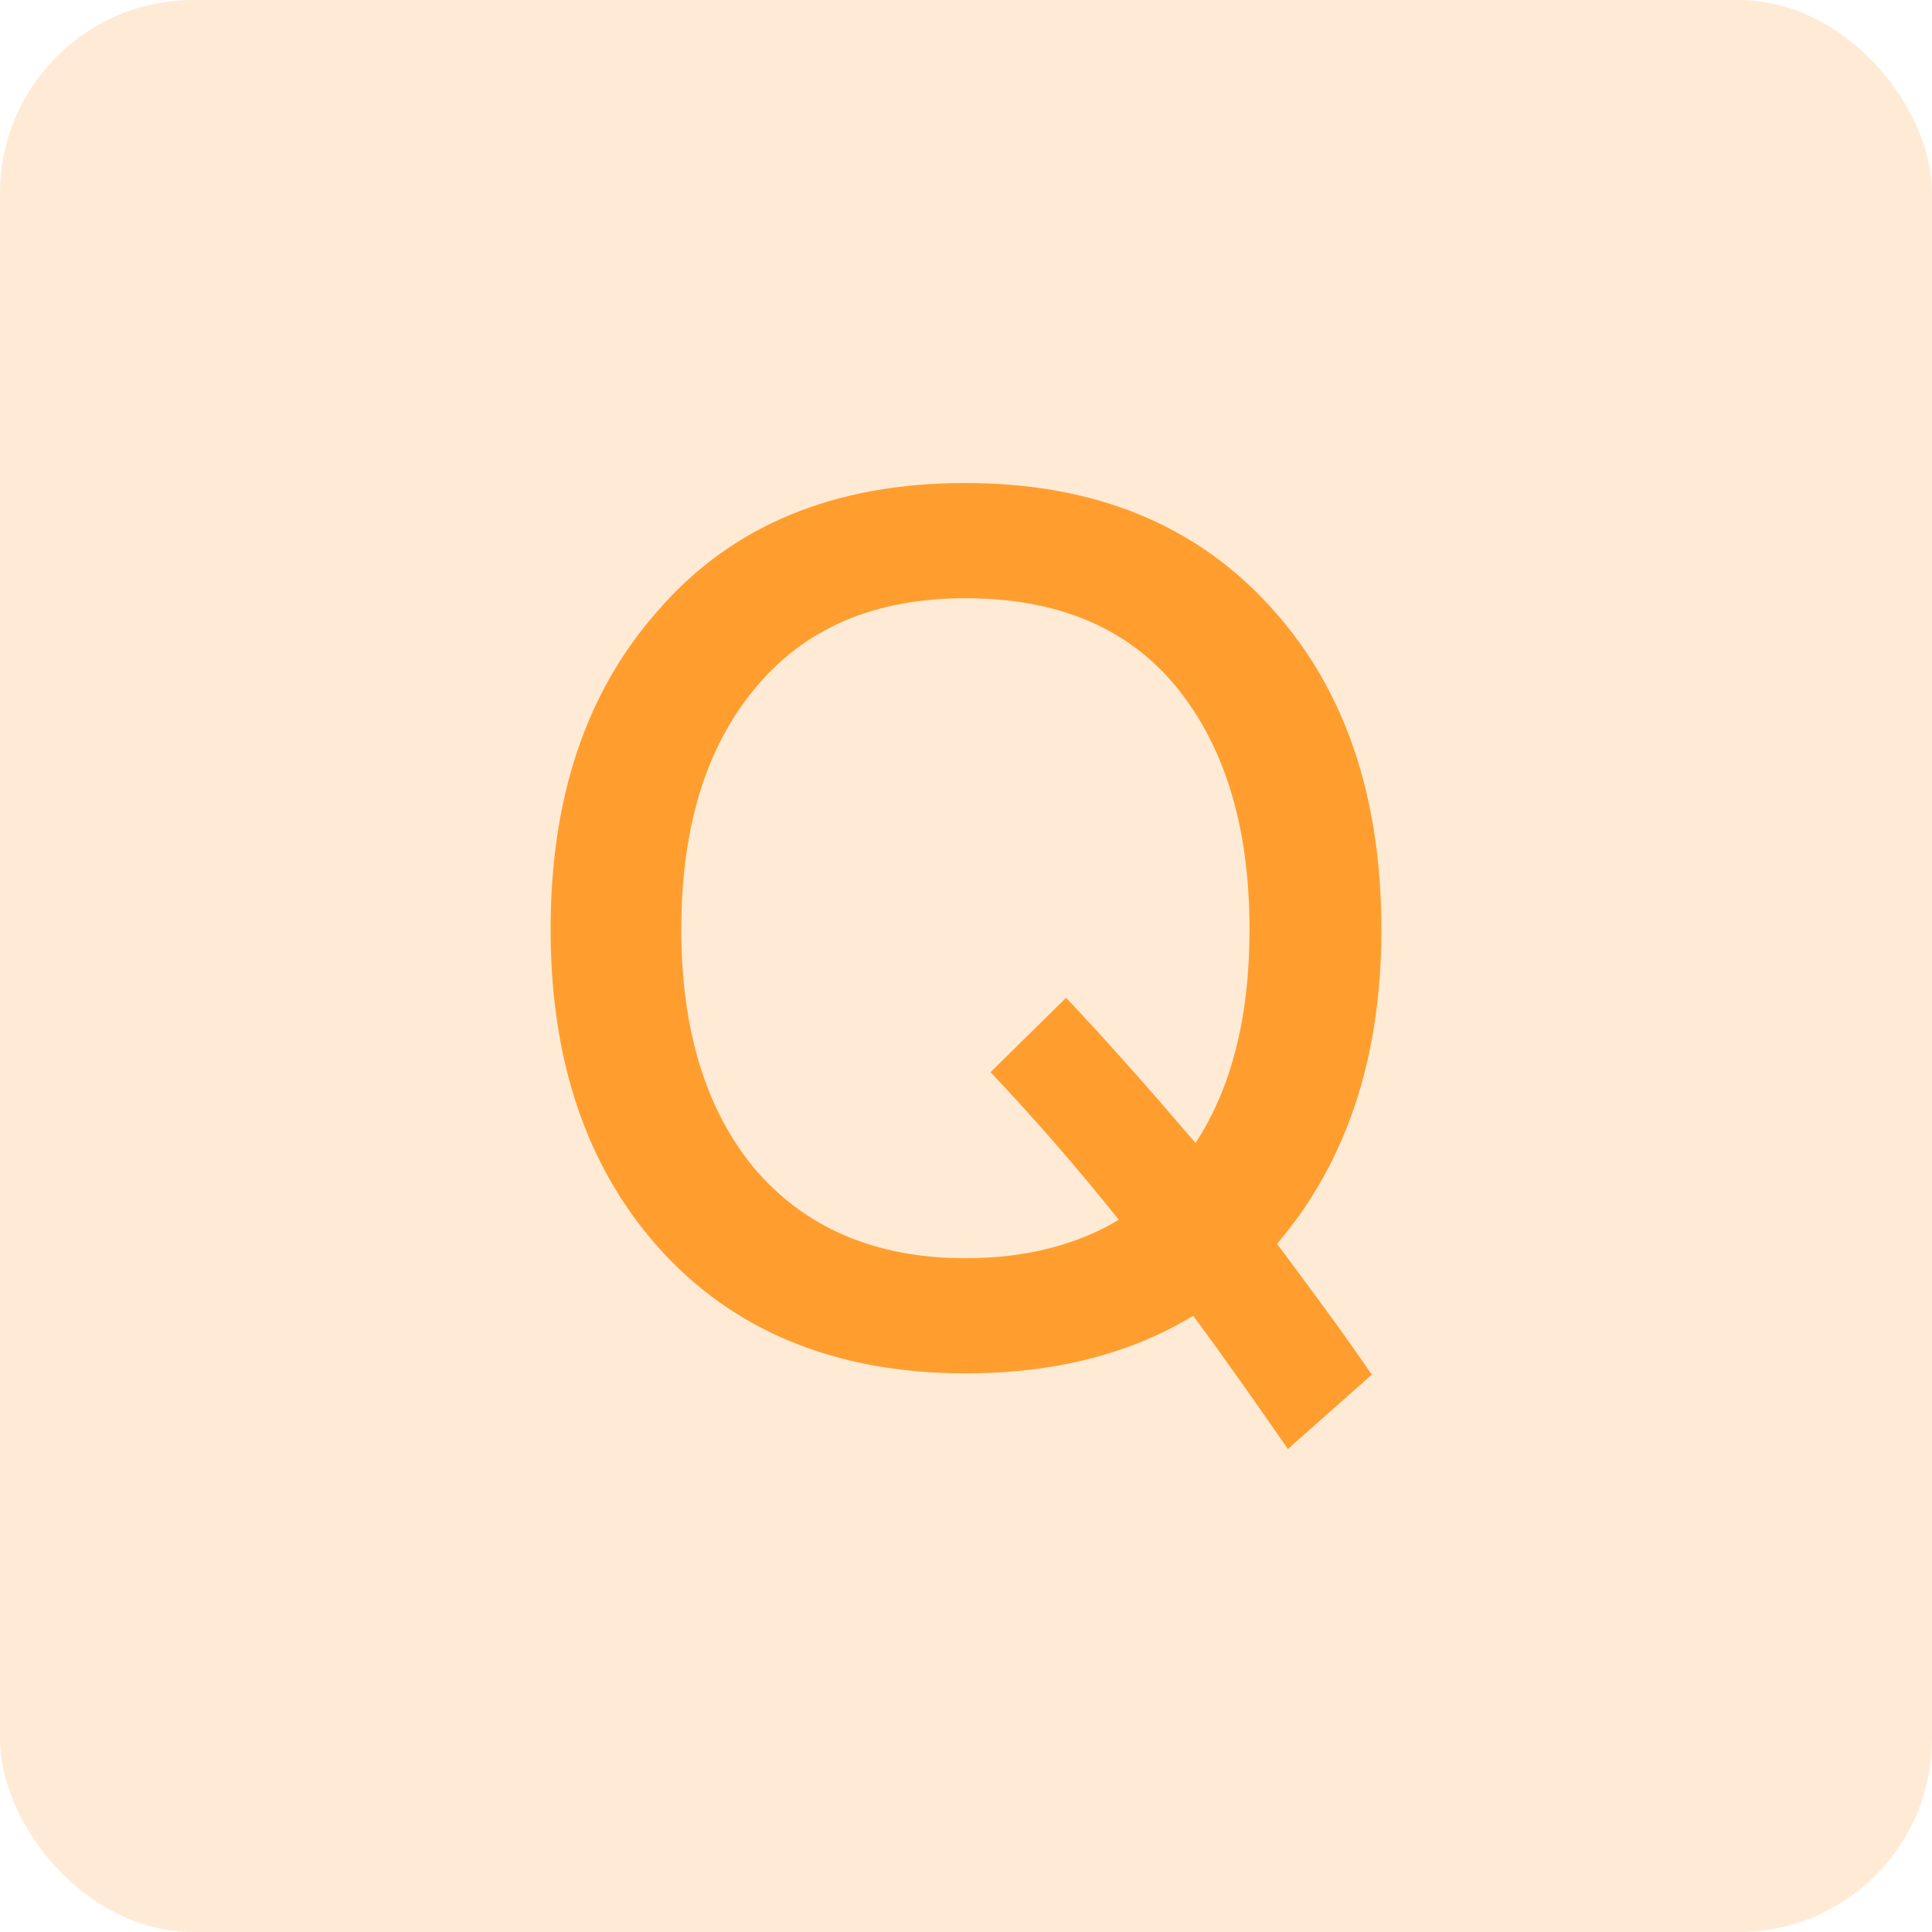 <?xml version="1.0" encoding="UTF-8"?>
<svg width="20px" height="20px" viewBox="0 0 20 20" version="1.1" xmlns="http://www.w3.org/2000/svg" xmlns:xlink="http://www.w3.org/1999/xlink">
    <!-- Generator: Sketch 52.3 (67297) - http://www.bohemiancoding.com/sketch -->
    <title>tlb_qa_questions_en</title>
    <desc>Created with Sketch.</desc>
    <g id="***切图" stroke="none" stroke-width="1" fill="none" fill-rule="evenodd">
        <g id="套利宝-copy-2" transform="translate(-903, -276)" fill="#FF9E2F">
            <g id="tlb_qa_questions_en" transform="translate(903, 276)">
                <rect id="Rectangle-12" fill-opacity="0.2" x="0" y="0" width="20" height="20" rx="2"></rect>
                <path d="M9.994,5 C11.334,5 12.401,5.435 13.183,6.317 C13.928,7.149 14.3,8.255 14.3,9.621 C14.3,10.95 13.94,12.031 13.22,12.876 C13.543,13.311 13.878,13.758 14.201,14.23 L13.332,15 C12.997,14.516 12.674,14.056 12.352,13.621 C11.694,14.019 10.912,14.217 9.994,14.217 C8.641,14.217 7.574,13.77 6.804,12.901 C6.06,12.056 5.7,10.963 5.7,9.621 C5.7,8.267 6.06,7.174 6.804,6.329 C7.574,5.435 8.641,5 9.994,5 Z M9.994,6.193 C9.051,6.193 8.318,6.503 7.797,7.149 C7.301,7.758 7.053,8.578 7.053,9.621 C7.053,10.652 7.301,11.472 7.797,12.081 C8.318,12.702 9.051,13.025 9.994,13.025 C10.614,13.025 11.148,12.888 11.582,12.627 C11.135,12.068 10.689,11.559 10.254,11.099 L11.036,10.329 C11.483,10.801 11.93,11.311 12.376,11.832 C12.749,11.261 12.935,10.528 12.935,9.621 C12.935,8.553 12.674,7.72 12.178,7.112 C11.669,6.491 10.937,6.193 9.994,6.193 Z" id="Q"></path>
            </g>
        </g>
    </g>
</svg>